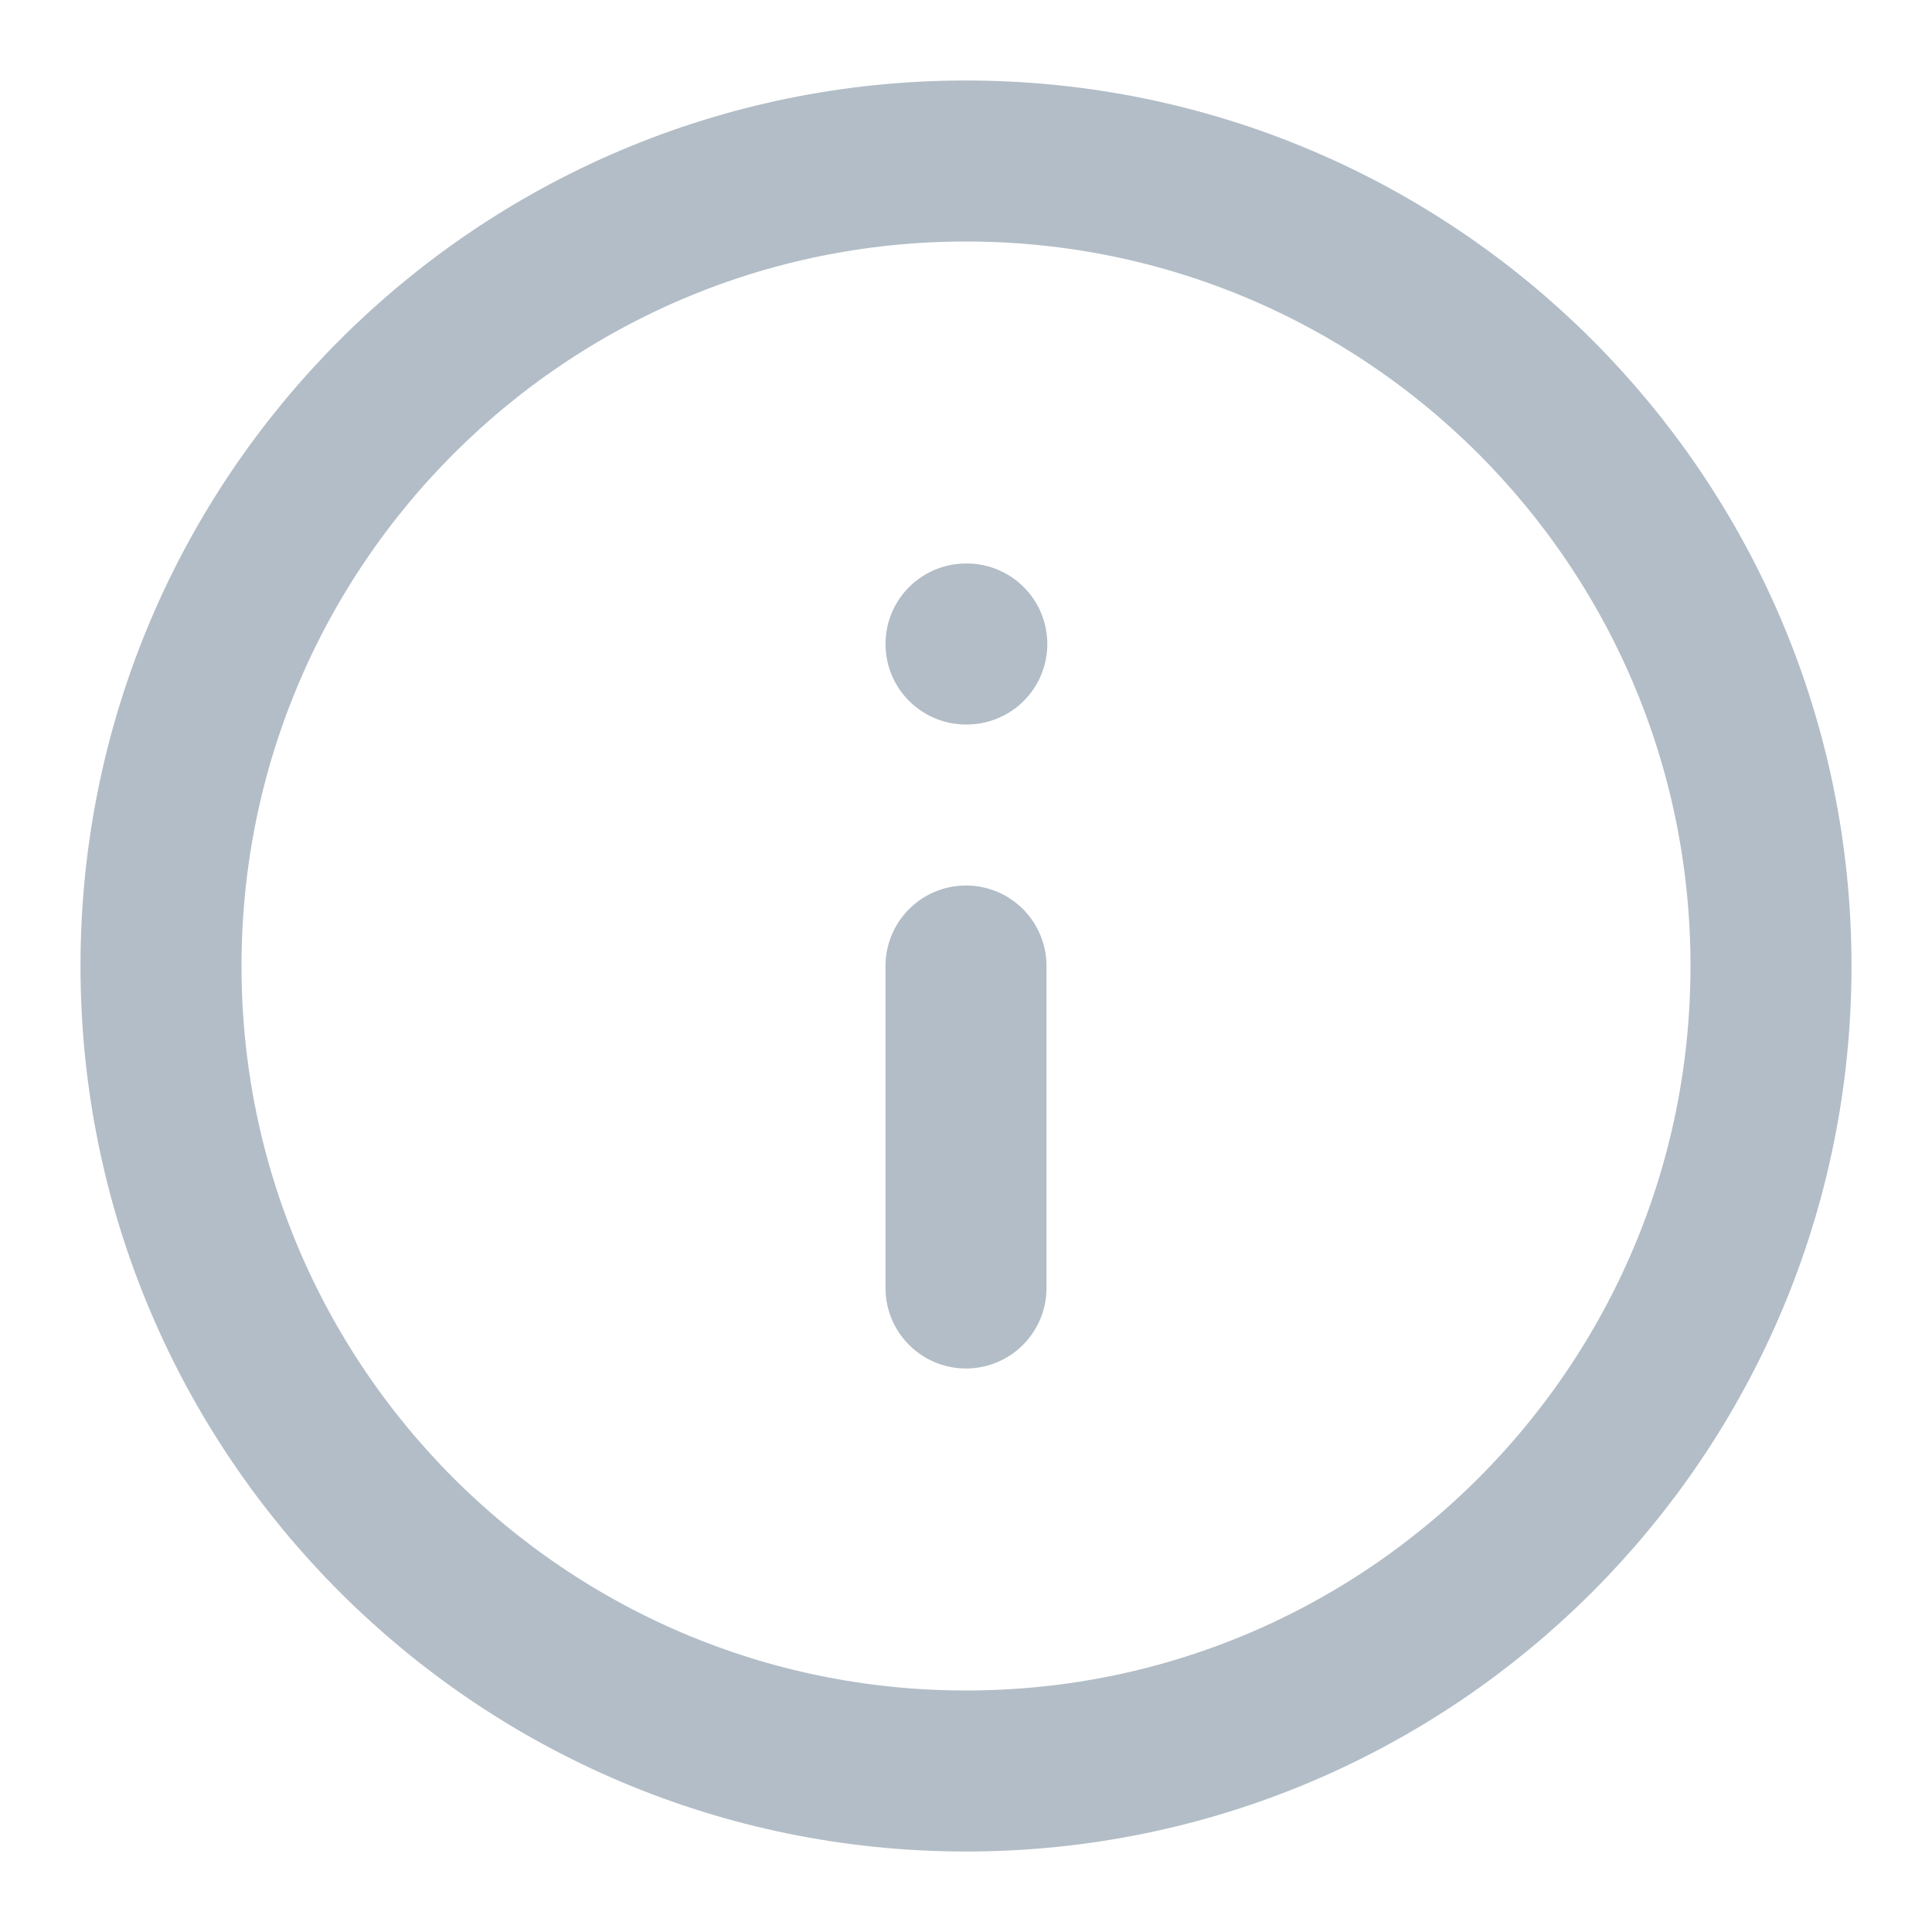 <svg width="24" height="24" viewBox="0 0 24 24" fill="none" xmlns="http://www.w3.org/2000/svg">
<g clip-path="url(#clip0_715_79)">
<path d="M12 22C17.523 22 22 17.523 22 12C22 6.477 17.523 2 12 2C6.477 2 2 6.477 2 12C2 17.523 6.477 22 12 22Z" stroke="#B2BDC7" stroke-width="2" stroke-linecap="round" stroke-linejoin="round"/>
<path d="M12 16V12" stroke="#B2BDC7" stroke-width="2" stroke-linecap="round" stroke-linejoin="round"/>
<path d="M12 8H12.01" stroke="#B2BDC7" stroke-width="2" stroke-linecap="round" stroke-linejoin="round"/>
</g>
<defs>
<clipPath id="clip0_715_79">
<rect width="24" height="24" fill="white"/>
</clipPath>
</defs>
</svg>
